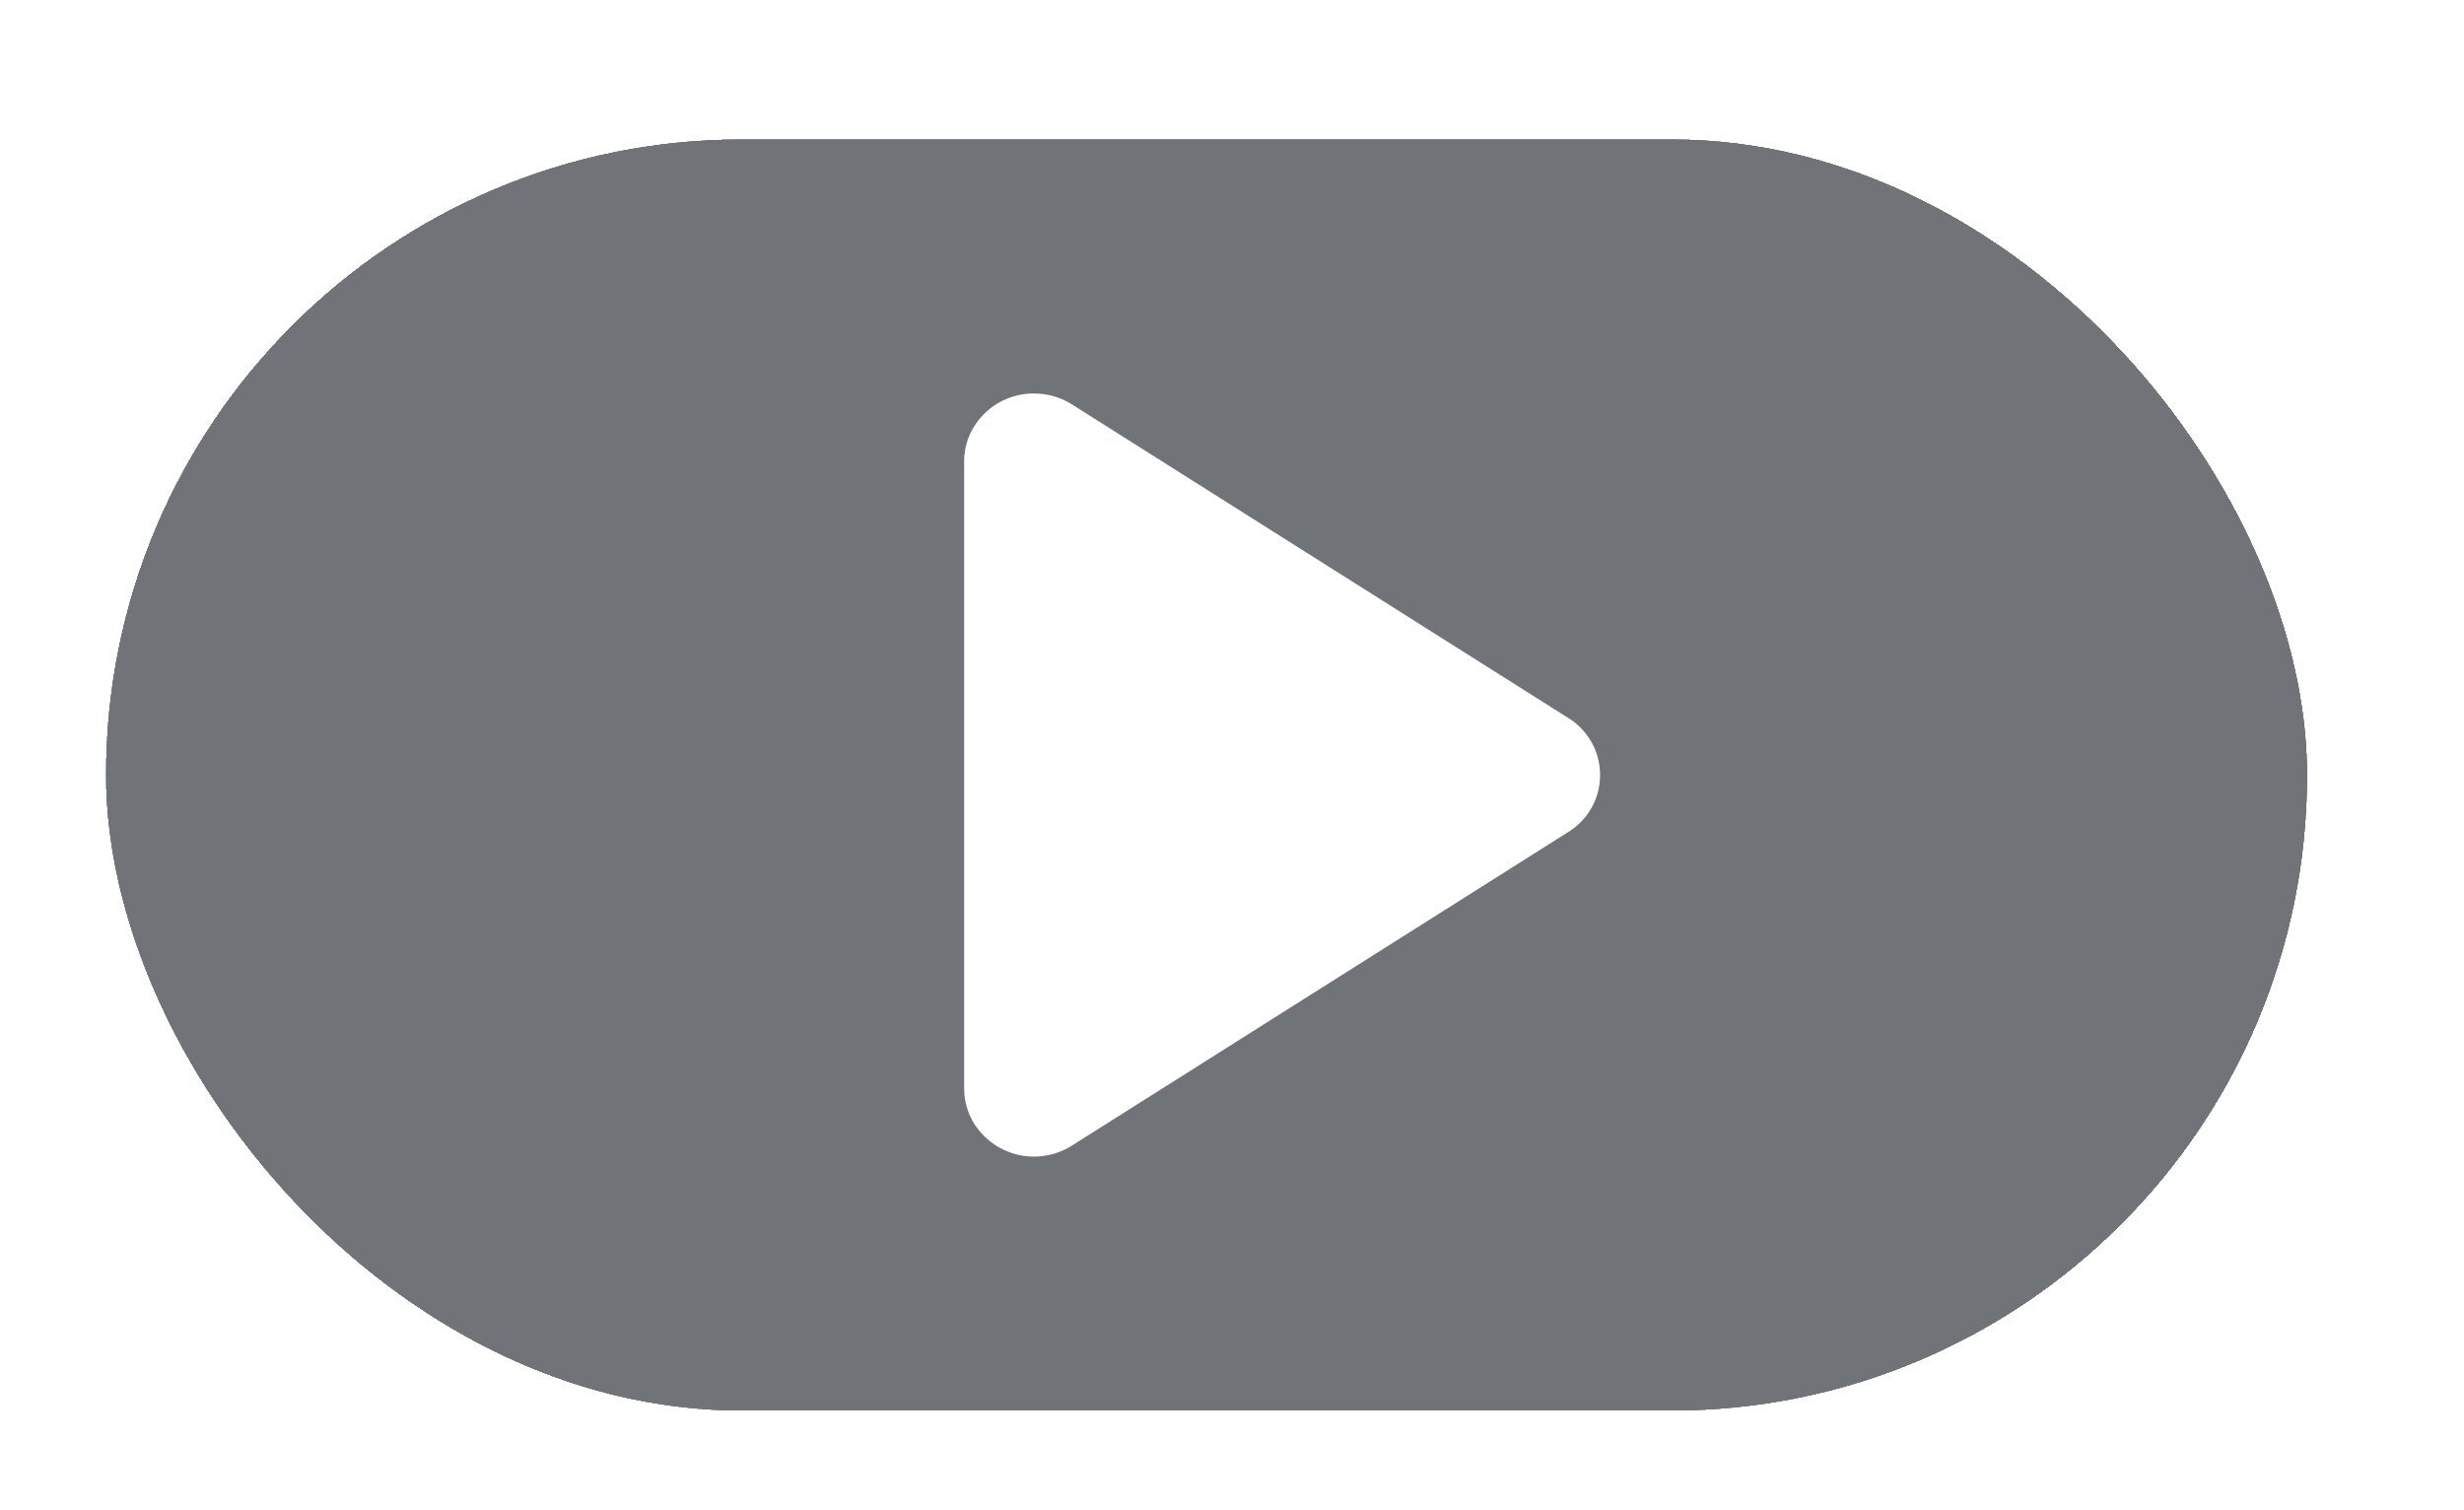 <svg width="31" height="19" viewBox="0 0 31 19" fill="none" xmlns="http://www.w3.org/2000/svg">
<g filter="url(#filter0_d_1_458)">
<g clip-path="url(#clip0_1_458)">
<rect x="1.33" y="1.75" width="27.7" height="16" rx="8" fill="#11171D" fill-opacity="0.6" shape-rendering="crispEdges"/>
<path fill-rule="evenodd" clip-rule="evenodd" d="M13.469 5.077L19.712 9.021C19.839 9.095 19.945 9.202 20.019 9.33C20.093 9.458 20.131 9.603 20.131 9.75C20.131 9.898 20.093 10.043 20.019 10.171C19.945 10.299 19.839 10.405 19.712 10.479L13.469 14.423C13.271 14.542 13.034 14.58 12.808 14.528C12.582 14.475 12.386 14.337 12.26 14.143C12.175 14.009 12.13 13.853 12.13 13.694V5.805C12.13 5.334 12.524 4.95 13.008 4.95C13.171 4.95 13.331 4.994 13.469 5.077Z" fill="white"/>
</g>
</g>
<defs>
<filter id="filter0_d_1_458" x="0.33" y="0.75" width="29.7" height="18" filterUnits="userSpaceOnUse" color-interpolation-filters="sRGB">
<feFlood flood-opacity="0" result="BackgroundImageFix"/>
<feColorMatrix in="SourceAlpha" type="matrix" values="0 0 0 0 0 0 0 0 0 0 0 0 0 0 0 0 0 0 127 0" result="hardAlpha"/>
<feMorphology radius="1" operator="dilate" in="SourceAlpha" result="effect1_dropShadow_1_458"/>
<feOffset/>
<feComposite in2="hardAlpha" operator="out"/>
<feColorMatrix type="matrix" values="0 0 0 0 0.251 0 0 0 0 0.341 0 0 0 0 0.427 0 0 0 0.07 0"/>
<feBlend mode="normal" in2="BackgroundImageFix" result="effect1_dropShadow_1_458"/>
<feBlend mode="normal" in="SourceGraphic" in2="effect1_dropShadow_1_458" result="shape"/>
</filter>
<clipPath id="clip0_1_458">
<rect x="1.33" y="1.75" width="27.7" height="16" rx="8" fill="white"/>
</clipPath>
</defs>
</svg>
